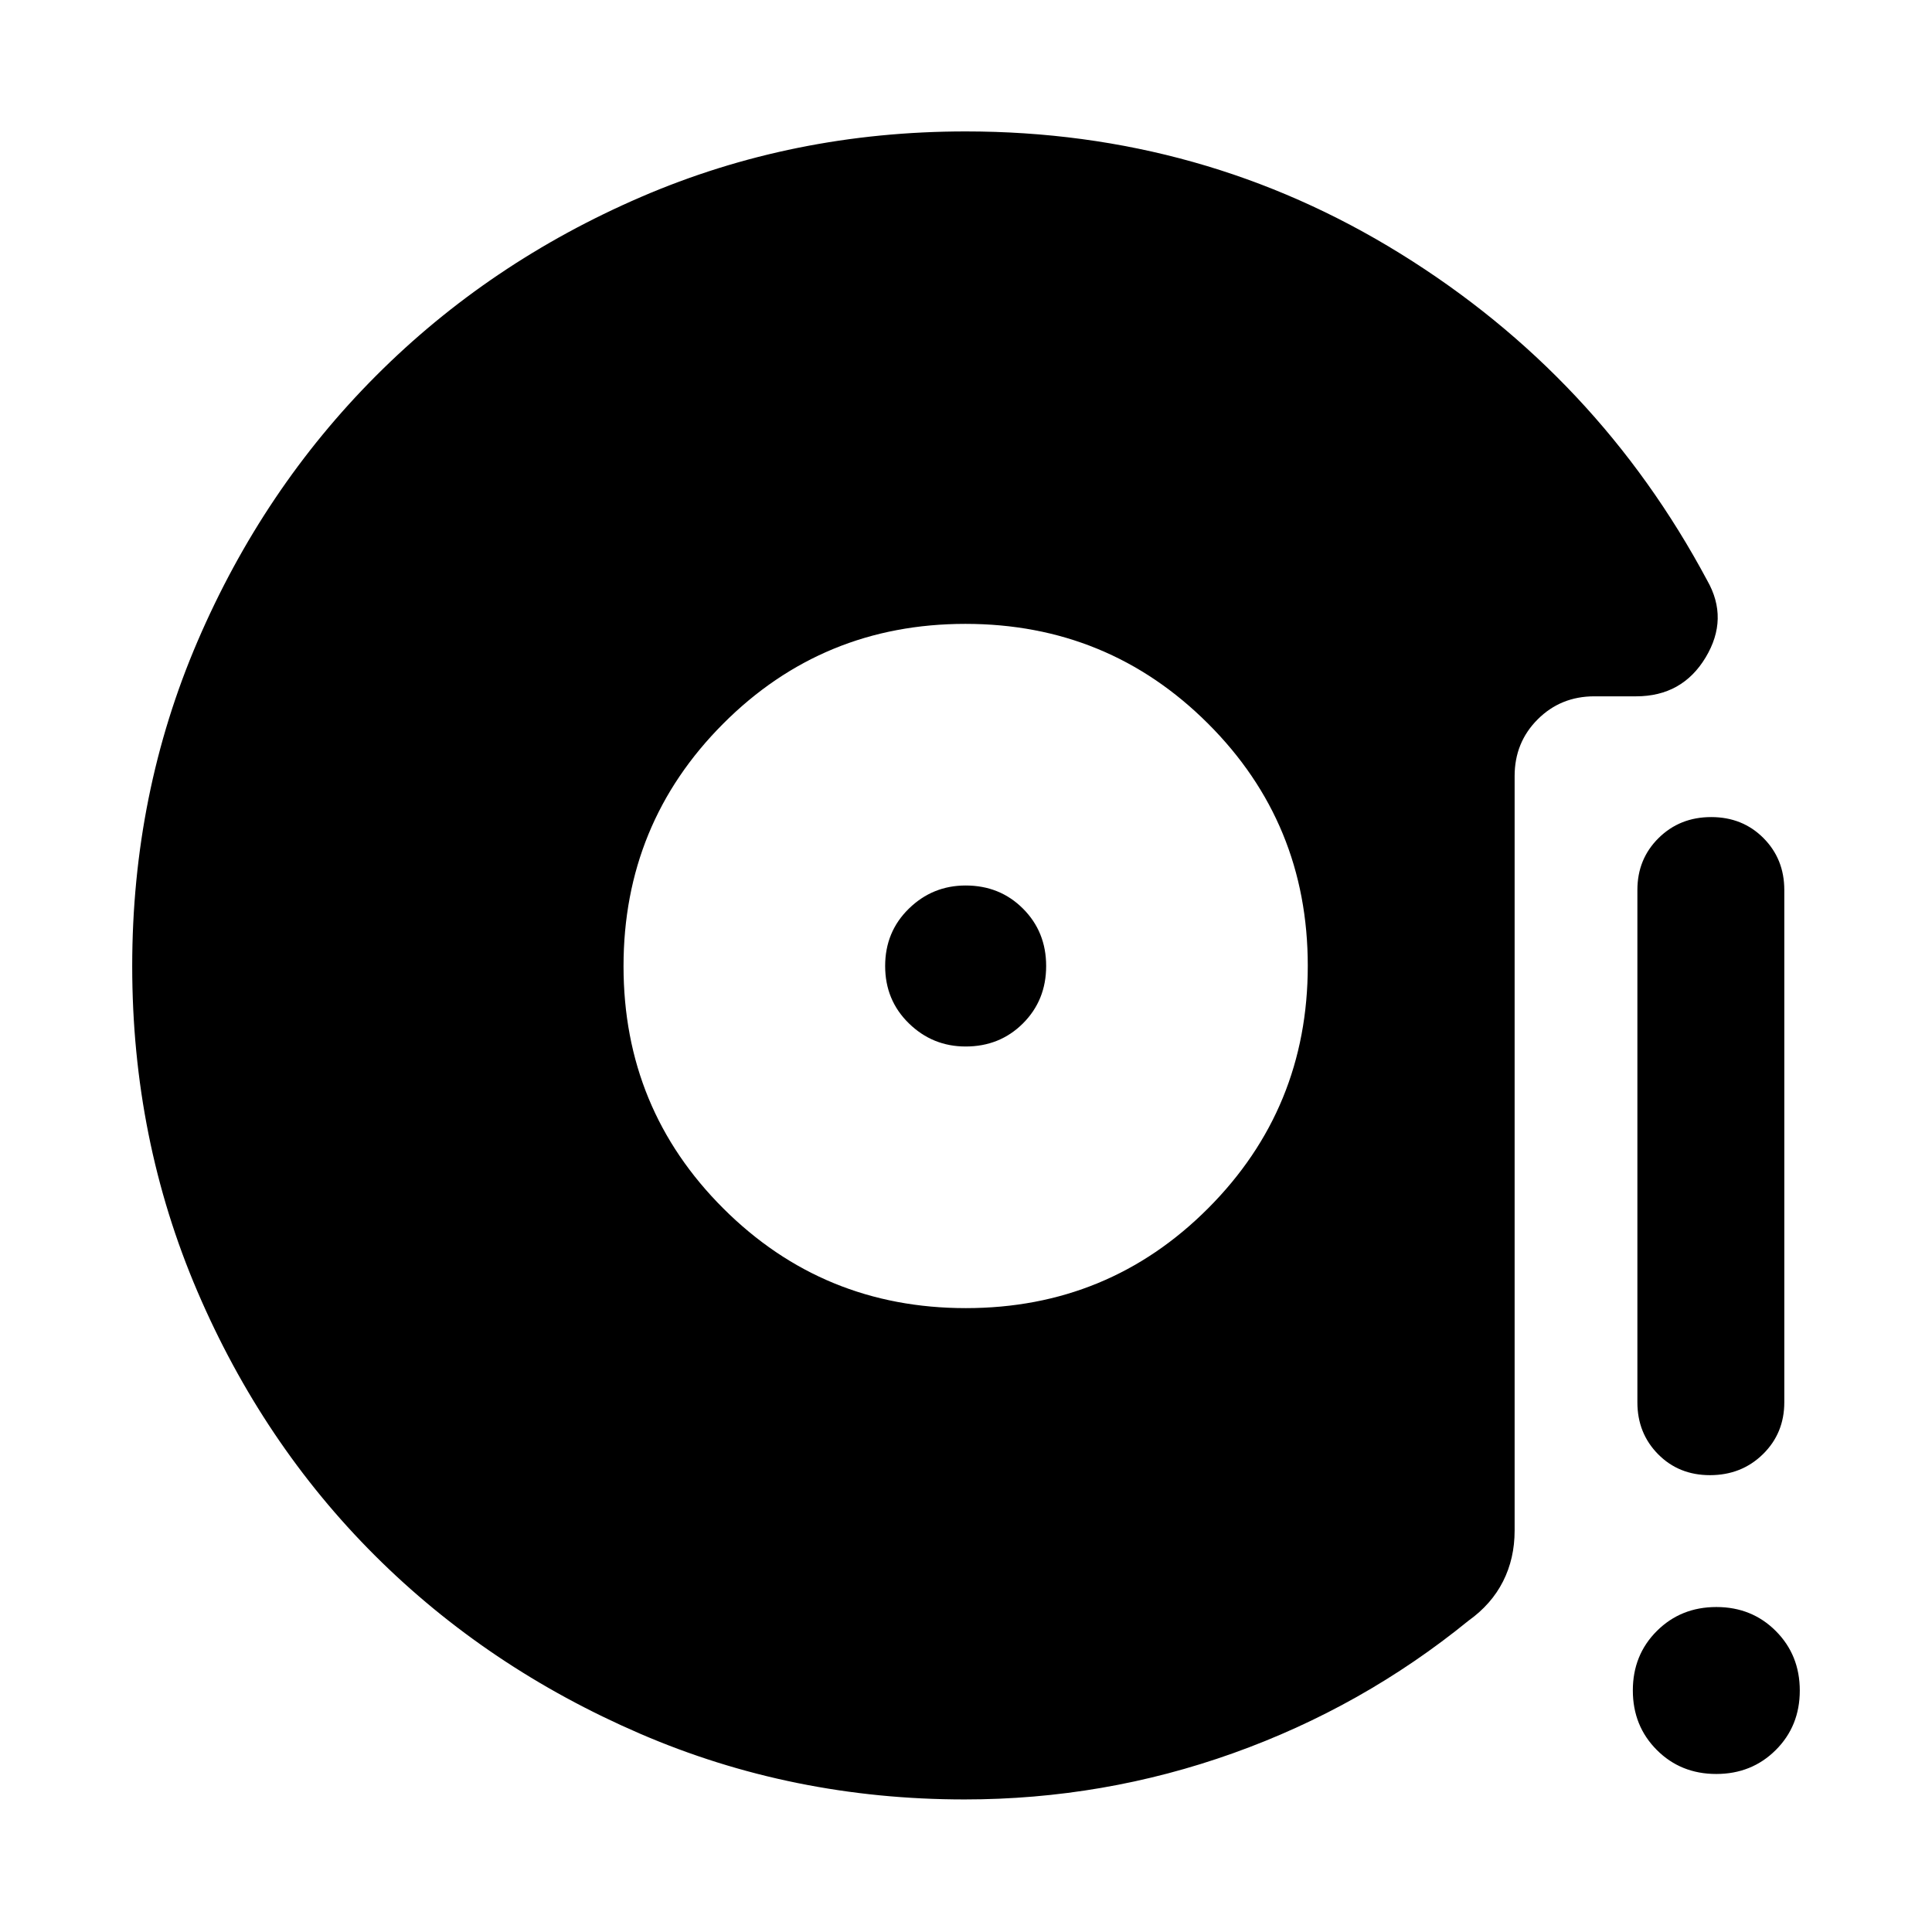 <svg xmlns="http://www.w3.org/2000/svg" width="48" height="48" viewBox="0 -960 960 960"><path d="M479.944-310q70.882 0 120.382-49.618 49.5-49.617 49.5-120.5 0-70.882-49.617-120.382-49.618-49.5-120.5-49.5-70.883 0-120.383 49.618-49.5 49.617-49.5 120.5 0 70.882 49.618 120.382t120.5 49.5Zm-.118-130q-16.435 0-28.217-11.5-11.783-11.5-11.783-28.5t11.783-28.5q11.782-11.5 28.217-11.5 17 0 28.5 11.5t11.5 28.5q0 17-11.5 28.5t-28.5 11.5Zm369.825 213q-15.467 0-25.755-10.413-10.287-10.412-10.287-25.805v-254.564q0-15.393 10.542-25.805Q834.694-554 850.279-554t25.958 10.413q10.372 10.412 10.372 25.805v254.564q0 15.393-10.625 25.805Q865.358-227 849.651-227Zm3.143 148.479q-17.642 0-29.544-11.935-11.902-11.934-11.902-29.576 0-17.642 11.934-29.544 11.934-11.903 29.576-11.903 17.642 0 29.545 11.935 11.902 11.934 11.902 29.576 0 17.642-11.934 29.544-11.935 11.903-29.577 11.903ZM479.261-65.87q-85.623 0-161.359-32.729-75.735-32.728-131.612-88.472-55.877-55.743-88.236-131.32-32.359-75.576-32.359-161.506t32.513-161.541q32.512-75.61 88.652-131.859 56.139-56.248 131.634-88.824 75.495-32.576 161.332-32.576 117.992 0 216.105 60.782 98.113 60.783 152.374 162.348 10.826 18.957-.794 38.261Q835.892-614 812.957-614h-20.739q-16.707 0-28.158 11.451t-11.451 28.158v374.957q0 13.852-5.761 25.231-5.761 11.378-17.153 19.509-52.739 42.912-117.016 65.869Q548.402-65.87 479.261-65.87Z"/></svg>